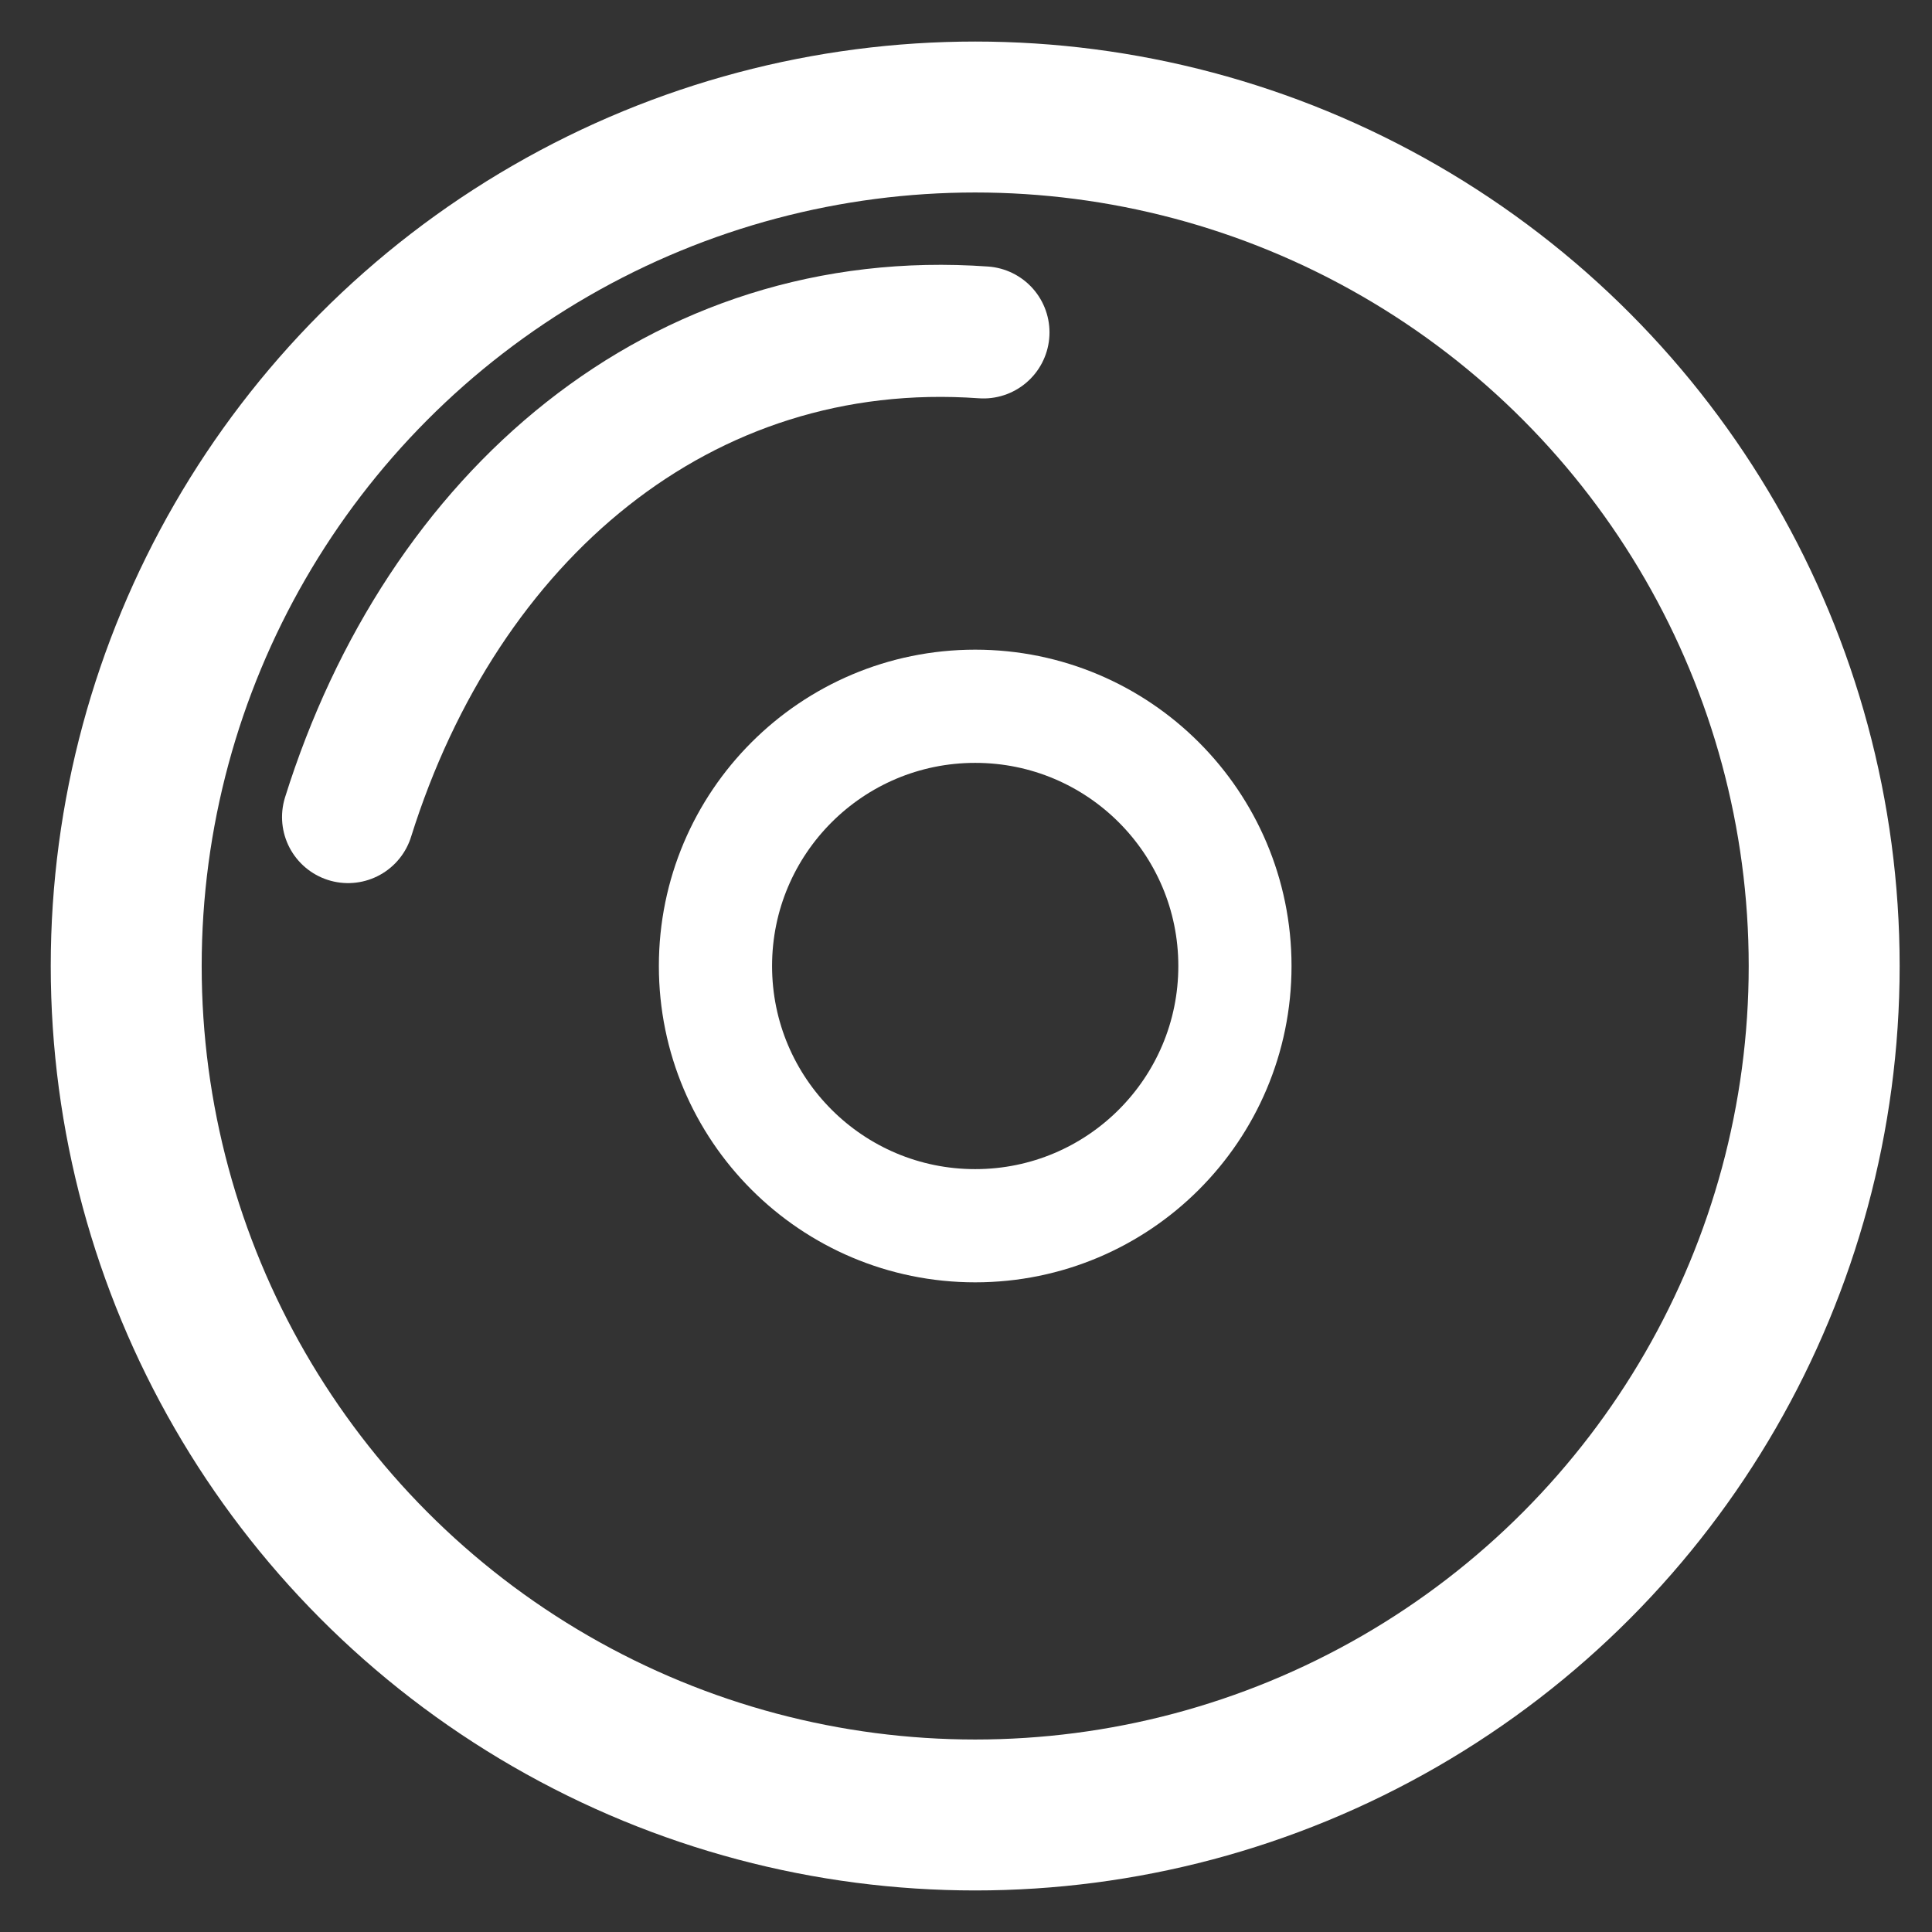 <?xml version="1.0" encoding="UTF-8" standalone="no"?>
<!-- Created with Inkscape (http://www.inkscape.org/) -->

<svg
   sodipodi:docname="disc-2-line.svg"
   inkscape:version="1.2.2 (b0a8486541, 2022-12-01)"
   id="svg5"
   version="1.1"
   viewBox="0 0 512 512"
   height="512"
   width="512"
   xmlns:inkscape="http://www.inkscape.org/namespaces/inkscape"
   xmlns:sodipodi="http://sodipodi.sourceforge.net/DTD/sodipodi-0.dtd"
   xmlns="http://www.w3.org/2000/svg"
   xmlns:svg="http://www.w3.org/2000/svg">
  <rect x="0" y="0" width="512" height="512" fill="#333333" stroke="none"/>
  <sodipodi:namedview
     id="namedview7"
     pagecolor="#505050"
     bordercolor="#ffffff"
     borderopacity="1"
     inkscape:showpageshadow="0"
     inkscape:pageopacity="0"
     inkscape:pagecheckerboard="1"
     inkscape:deskcolor="#505050"
     inkscape:document-units="px"
     showgrid="false"
     inkscape:zoom="0.98470142"
     inkscape:cx="258.45398"
     inkscape:cy="230.52673"
     inkscape:window-width="1920"
     inkscape:window-height="956"
     inkscape:window-x="0"
     inkscape:window-y="42"
     inkscape:window-maximized="1"
     inkscape:current-layer="layer1" />
  <defs
     id="defs2" />
  <g
     inkscape:label="Layer 1"
     inkscape:groupmode="layer"
     id="layer1">
    <circle
       style="fill:none;stroke:#ffffff;stroke-width:40;stroke-linecap:round;stroke-linejoin:round;stroke-dasharray:none"
       id="path788"
       cx="258.437"
       cy="256"
       r="224.989" />
    <circle
       style="fill:none;stroke:#ffffff;stroke-width:30;stroke-linecap:round;stroke-linejoin:round;stroke-dasharray:none"
       id="path792"
       cx="258.437"
       cy="256"
       r="68.831" />
    <path
       style="fill:none;stroke:#ffffff;stroke-width:35;stroke-linecap:round;stroke-linejoin:round;stroke-dasharray:none"
       d="M 260.627,88.091 C 180.308,82.37 117.202,136.833 92.241,216.531"
       id="path1573"
       sodipodi:nodetypes="cc" />
  </g>
</svg>
